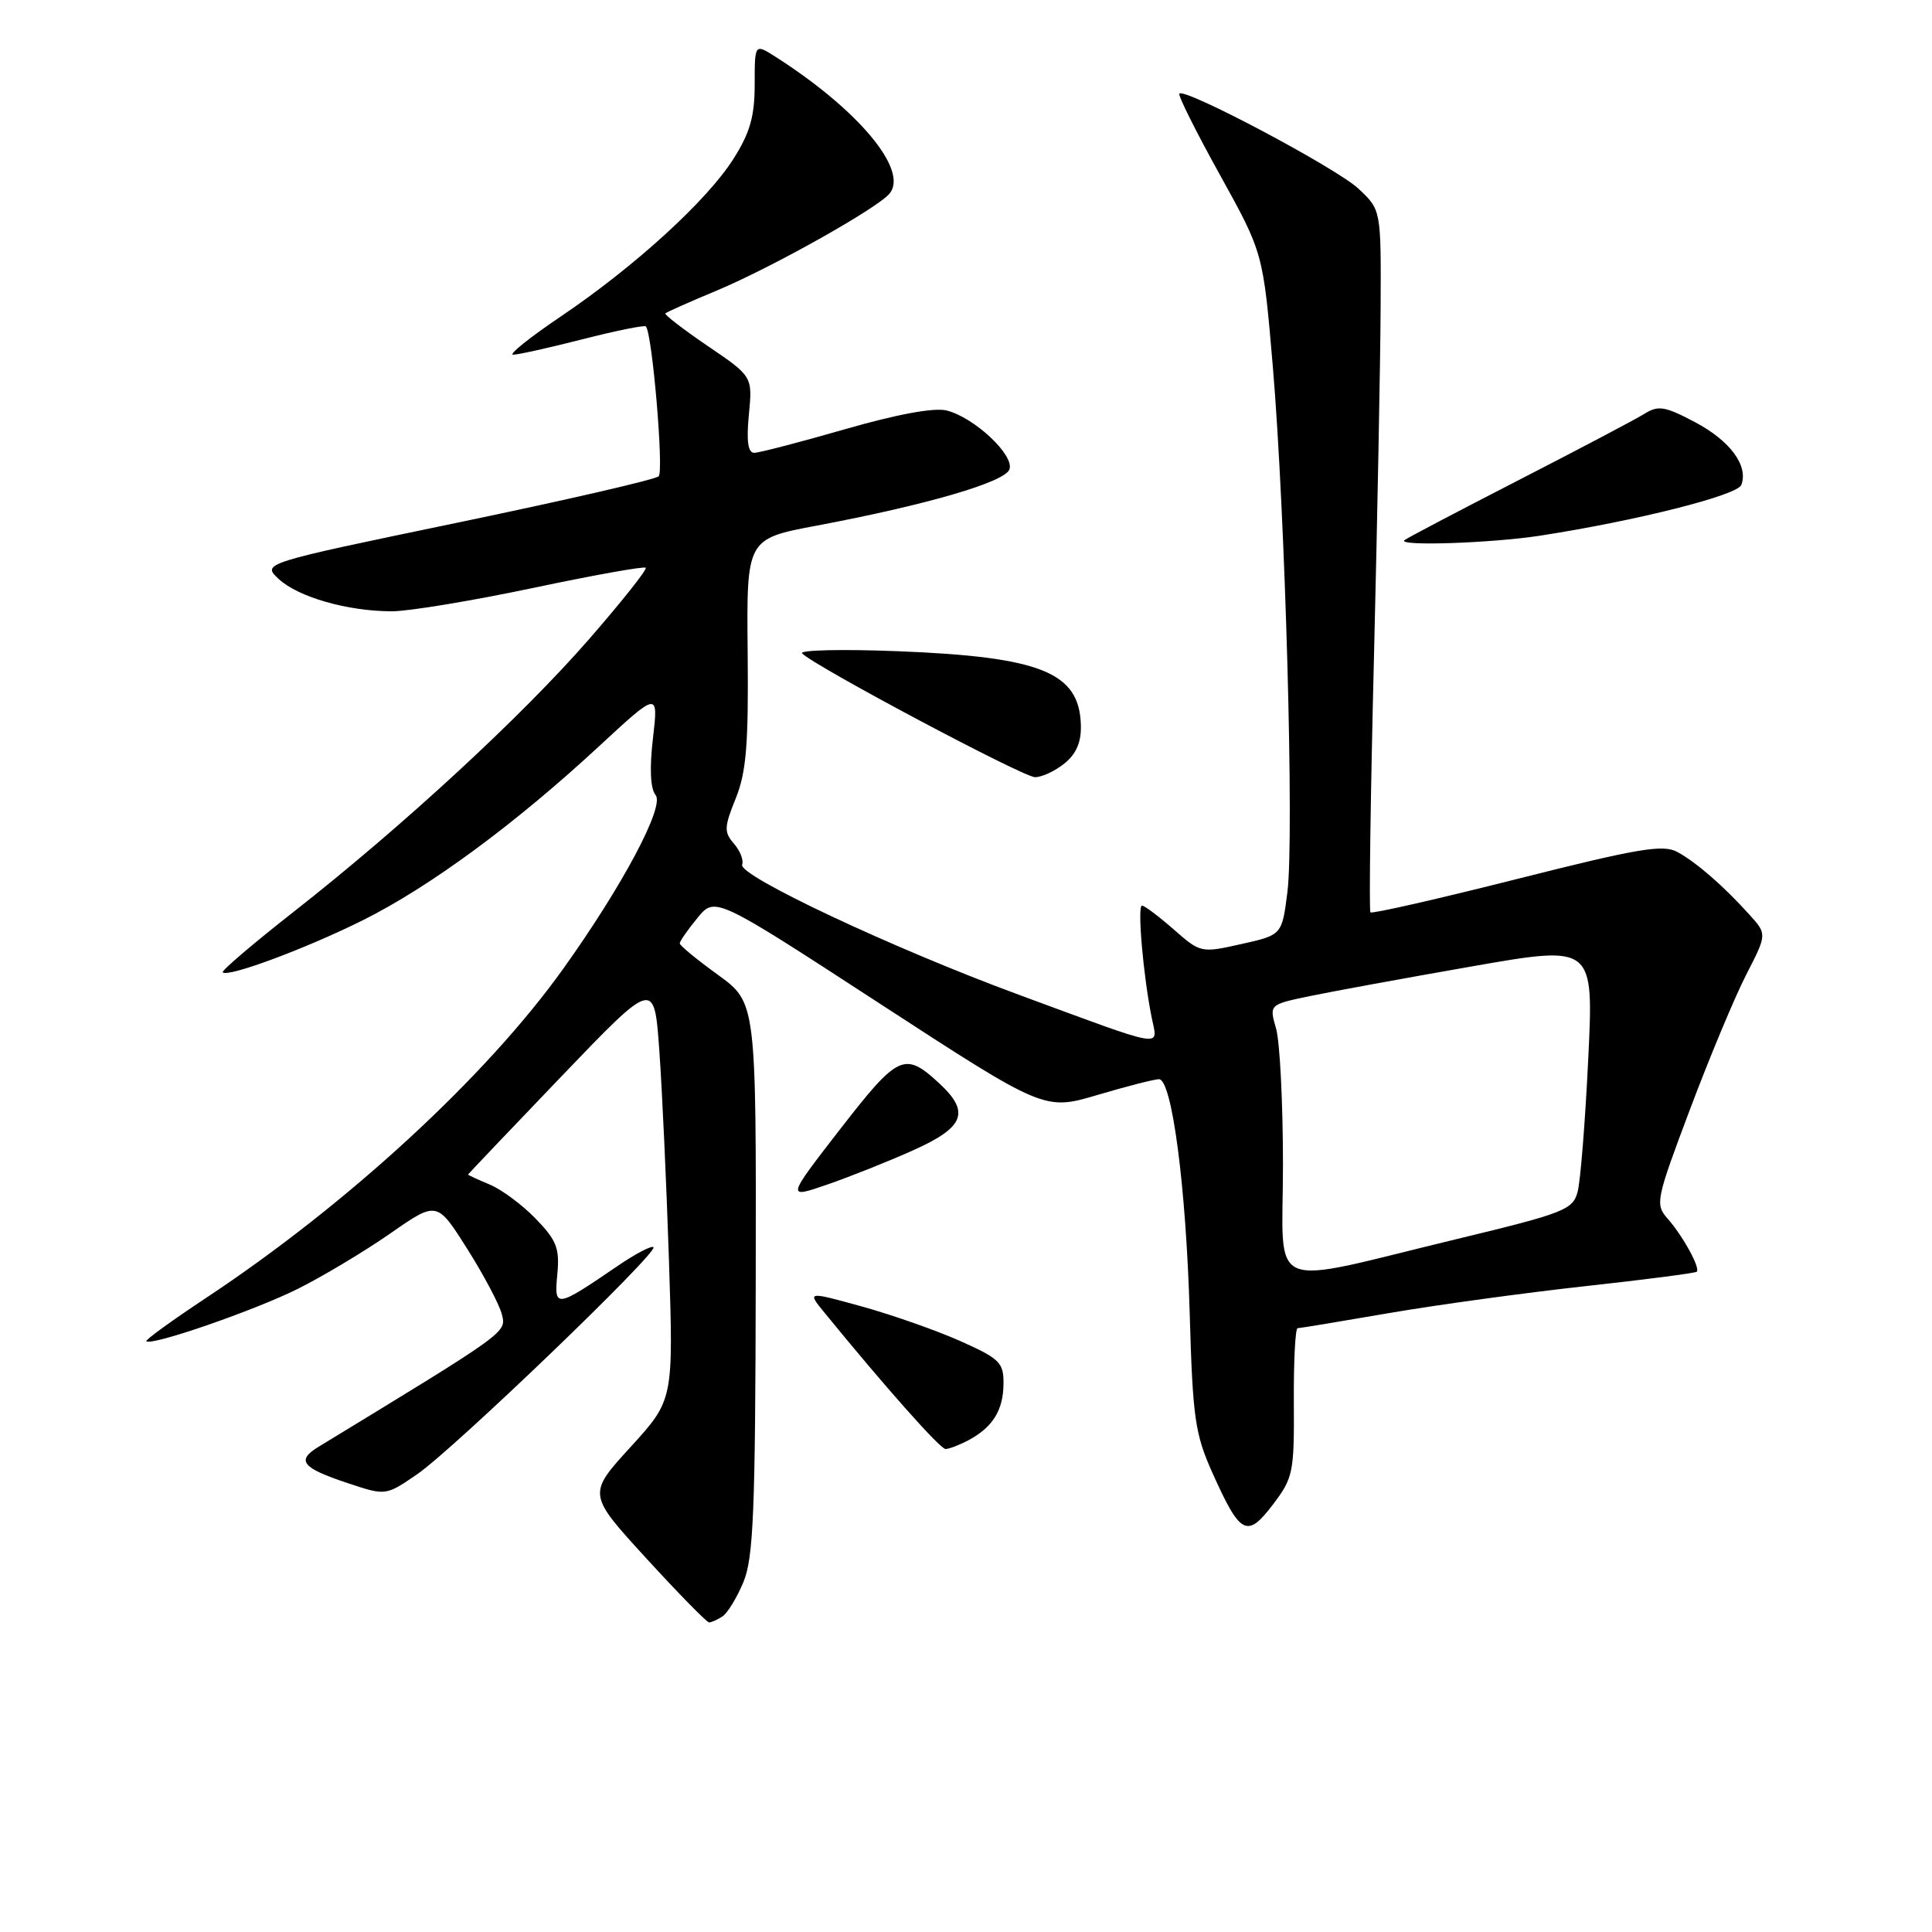 <?xml version="1.0" encoding="UTF-8" standalone="no"?>
<!DOCTYPE svg PUBLIC "-//W3C//DTD SVG 1.1//EN" "http://www.w3.org/Graphics/SVG/1.1/DTD/svg11.dtd" >
<svg xmlns="http://www.w3.org/2000/svg" xmlns:xlink="http://www.w3.org/1999/xlink" version="1.1" viewBox="0 0 256 256">
 <g >
 <path fill="currentColor"
d=" M 95.71 214.20 C 96.38 213.78 97.63 211.73 98.50 209.65 C 99.84 206.44 100.09 200.28 100.14 169.36 C 100.20 132.85 100.20 132.85 95.13 129.17 C 92.34 127.15 90.06 125.28 90.07 125.00 C 90.07 124.72 91.12 123.21 92.41 121.64 C 94.75 118.78 94.75 118.78 116.57 132.98 C 138.39 147.17 138.39 147.17 145.45 145.08 C 149.33 143.93 152.98 143.00 153.57 143.00 C 155.29 143.00 157.16 157.26 157.64 173.97 C 158.04 187.92 158.34 190.01 160.67 195.20 C 164.35 203.40 165.24 203.86 168.66 199.37 C 171.35 195.84 171.50 195.10 171.44 185.82 C 171.41 180.42 171.63 176.00 171.94 175.99 C 172.25 175.99 177.68 175.09 184.00 174.00 C 190.32 172.91 202.02 171.31 210.00 170.43 C 217.97 169.56 224.64 168.69 224.83 168.51 C 225.32 168.01 223.01 163.80 220.99 161.50 C 219.29 159.57 219.40 159.04 223.93 147.00 C 226.52 140.12 229.87 132.09 231.39 129.14 C 234.14 123.78 234.14 123.78 231.82 121.21 C 228.38 117.39 224.78 114.27 222.26 112.89 C 220.36 111.86 217.09 112.41 200.98 116.48 C 190.52 119.12 181.79 121.11 181.59 120.89 C 181.39 120.68 181.60 105.43 182.06 87.00 C 182.51 68.57 182.91 47.72 182.94 40.65 C 183.00 27.80 183.00 27.80 179.99 24.99 C 177.08 22.27 157.03 11.63 156.27 12.40 C 156.06 12.61 158.47 17.44 161.63 23.14 C 167.37 33.50 167.37 33.50 168.65 48.50 C 170.31 68.04 171.50 110.91 170.59 118.19 C 169.87 123.89 169.87 123.89 164.49 125.09 C 159.15 126.29 159.07 126.27 155.52 123.15 C 153.54 121.42 151.66 120.00 151.32 120.00 C 150.68 120.00 151.48 129.26 152.61 134.86 C 153.42 138.87 154.77 139.10 135.00 131.81 C 118.31 125.66 97.81 116.02 98.34 114.58 C 98.56 113.98 98.07 112.73 97.25 111.79 C 95.92 110.26 95.95 109.60 97.49 105.79 C 98.89 102.31 99.19 98.66 99.07 86.45 C 98.92 71.40 98.92 71.40 108.21 69.65 C 122.80 66.90 133.10 63.90 133.75 62.21 C 134.47 60.35 129.12 55.32 125.43 54.39 C 123.79 53.98 118.85 54.89 111.98 56.87 C 106.01 58.59 100.59 60.00 99.94 60.00 C 99.11 60.00 98.89 58.46 99.23 54.94 C 99.72 49.88 99.72 49.88 93.78 45.85 C 90.52 43.63 87.99 41.68 88.17 41.52 C 88.35 41.35 91.42 39.98 95.00 38.49 C 102.32 35.42 116.26 27.60 117.87 25.65 C 120.44 22.56 113.74 14.53 102.75 7.52 C 100.00 5.77 100.00 5.77 100.00 11.19 C 100.00 15.42 99.38 17.59 97.18 21.06 C 93.66 26.60 84.13 35.30 74.30 41.94 C 70.18 44.72 67.34 47.00 67.99 47.00 C 68.64 47.00 72.78 46.08 77.20 44.95 C 81.62 43.82 85.39 43.06 85.58 43.25 C 86.42 44.09 87.98 62.42 87.28 63.11 C 86.85 63.54 74.84 66.30 60.60 69.26 C 34.70 74.64 34.70 74.64 36.93 76.72 C 39.51 79.12 46.09 81.00 51.93 81.00 C 54.16 81.00 62.54 79.61 70.57 77.92 C 78.60 76.22 85.35 75.01 85.56 75.23 C 85.78 75.45 82.39 79.71 78.04 84.71 C 69.10 94.96 53.40 109.45 38.91 120.82 C 33.54 125.03 29.31 128.64 29.51 128.84 C 30.21 129.54 40.57 125.68 48.11 121.92 C 56.96 117.50 68.25 109.19 79.37 98.89 C 87.24 91.61 87.24 91.61 86.52 97.83 C 86.05 101.84 86.18 104.51 86.87 105.35 C 88.10 106.82 82.53 117.31 74.67 128.31 C 64.47 142.61 46.04 159.59 27.23 172.03 C 22.75 175.00 19.22 177.56 19.39 177.72 C 20.05 178.38 33.81 173.61 39.50 170.76 C 42.80 169.11 48.29 165.82 51.70 163.45 C 57.90 159.13 57.90 159.13 61.91 165.48 C 64.11 168.96 66.18 172.87 66.50 174.16 C 67.10 176.58 67.39 176.37 42.22 191.70 C 39.21 193.53 39.99 194.50 46.07 196.52 C 51.11 198.20 51.11 198.20 55.27 195.35 C 60.06 192.07 87.26 165.93 86.59 165.26 C 86.34 165.01 84.20 166.13 81.82 167.76 C 73.62 173.35 73.41 173.38 73.85 168.83 C 74.17 165.41 73.76 164.35 70.98 161.48 C 69.20 159.64 66.45 157.60 64.87 156.95 C 63.29 156.29 62.01 155.70 62.02 155.63 C 62.04 155.56 67.59 149.72 74.37 142.65 C 86.69 129.80 86.69 129.80 87.36 139.15 C 87.73 144.29 88.31 156.82 88.64 167.00 C 89.24 185.50 89.24 185.50 83.55 191.74 C 77.85 197.98 77.85 197.98 85.64 206.49 C 89.92 211.17 93.67 214.99 93.96 214.98 C 94.26 214.98 95.05 214.62 95.71 214.20 Z  M 128.32 190.84 C 131.54 189.12 132.93 186.88 132.97 183.39 C 133.00 180.55 132.49 180.04 127.25 177.70 C 124.09 176.29 118.22 174.23 114.22 173.12 C 106.94 171.11 106.94 171.11 109.22 173.90 C 117.33 183.84 124.58 192.00 125.29 192.00 C 125.75 192.00 127.11 191.48 128.32 190.84 Z  M 121.02 152.41 C 127.80 149.37 128.58 147.37 124.47 143.56 C 119.87 139.30 119.03 139.69 111.34 149.60 C 104.19 158.83 104.19 158.83 109.62 156.96 C 112.60 155.93 117.73 153.89 121.02 152.41 Z  M 141.05 101.16 C 142.62 99.89 143.29 98.32 143.22 96.06 C 143.02 89.09 137.94 87.04 119.00 86.29 C 111.58 86.00 105.85 86.13 106.29 86.58 C 107.88 88.25 135.55 102.96 137.14 102.98 C 138.04 102.99 139.80 102.17 141.05 101.16 Z  M 204.00 70.99 C 216.74 69.03 230.20 65.64 230.73 64.26 C 231.70 61.72 229.27 58.42 224.62 55.95 C 220.62 53.83 219.73 53.68 217.90 54.83 C 216.74 55.55 209.20 59.53 201.15 63.66 C 193.09 67.80 186.31 71.36 186.08 71.59 C 185.28 72.39 197.58 71.97 204.00 70.99 Z  M 170.00 154.33 C 170.00 146.17 169.59 138.05 169.09 136.30 C 168.17 133.11 168.17 133.11 173.55 131.99 C 176.50 131.38 186.18 129.60 195.05 128.05 C 211.18 125.23 211.18 125.23 210.45 140.30 C 210.05 148.60 209.42 156.53 209.04 157.93 C 208.41 160.30 207.26 160.75 193.08 164.17 C 167.30 170.39 170.00 171.54 170.00 154.33 Z "/>
</g>
</svg>